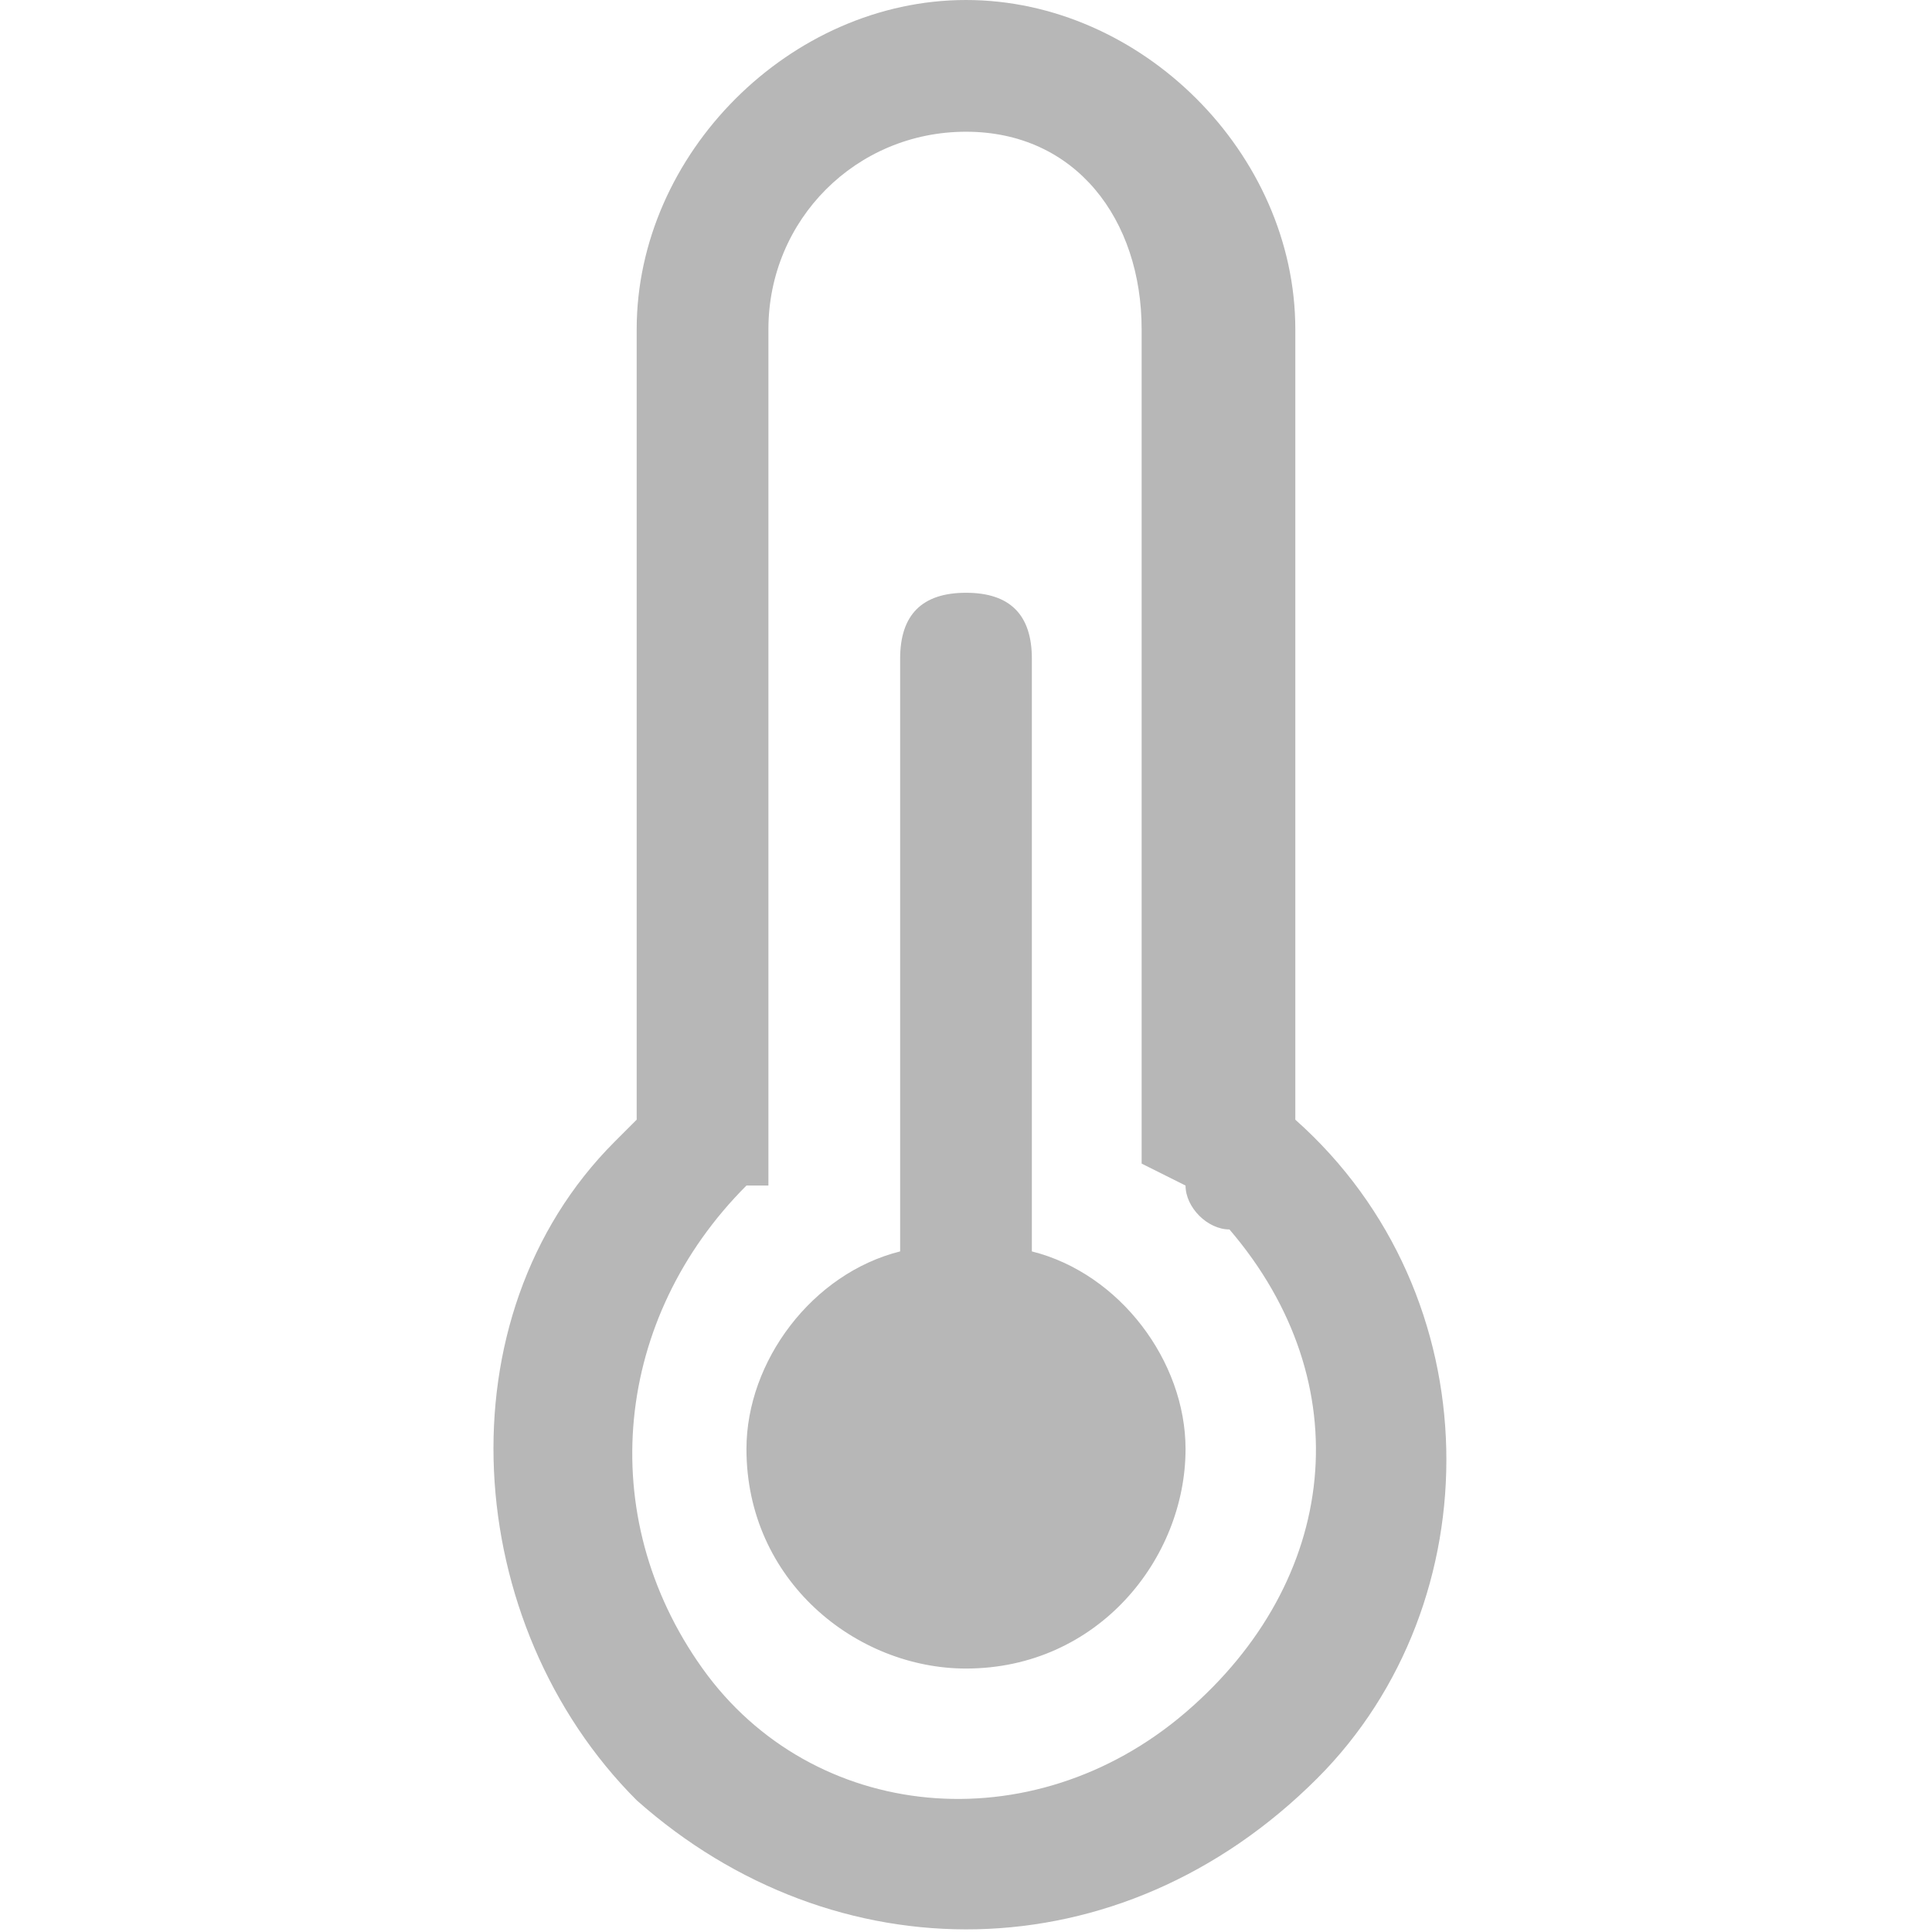 <?xml version="1.0" encoding="utf-8"?>
<!-- Generator: Adobe Illustrator 25.4.1, SVG Export Plug-In . SVG Version: 6.00 Build 0)  -->
<svg version="1.1" id="Layer_1" xmlns="http://www.w3.org/2000/svg" xmlns:xlink="http://www.w3.org/1999/xlink" x="0px" y="0px"
	 viewBox="0 0 8.8 8.8" style="enable-background:new 0 0 8.8 8.8;" xml:space="preserve">
<style type="text/css">
	.st0{fill:#B7B7B7;}
</style>
<path class="st0" d="M4.4,0.6C3.9,0.6,3.5,1,3.5,1.5v3.9L3.4,5.4C2.8,6,2.7,6.9,3.2,7.6s1.5,0.8,2.2,0.2s0.8-1.5,0.2-2.2
	C5.5,5.6,5.4,5.5,5.4,5.4L5.2,5.3V1.5C5.2,1,4.9,0.6,4.4,0.6 M2.9,1.5C2.9,0.7,3.6,0,4.4,0s1.5,0.7,1.5,1.5v3.6
	c0.9,0.8,0.9,2.2,0.1,3C5.1,9,3.8,9,2.9,8.2C2.1,7.4,2,6,2.8,5.2c0,0,0.1-0.1,0.1-0.1V1.5z M5.4,6.6c0,0.5-0.4,1-1,1
	c-0.5,0-1-0.4-1-1c0-0.4,0.3-0.8,0.7-0.9V3c0-0.2,0.1-0.3,0.3-0.3c0.2,0,0.3,0.1,0.3,0.3v2.7C5.1,5.8,5.4,6.2,5.4,6.6"/>
</svg>
